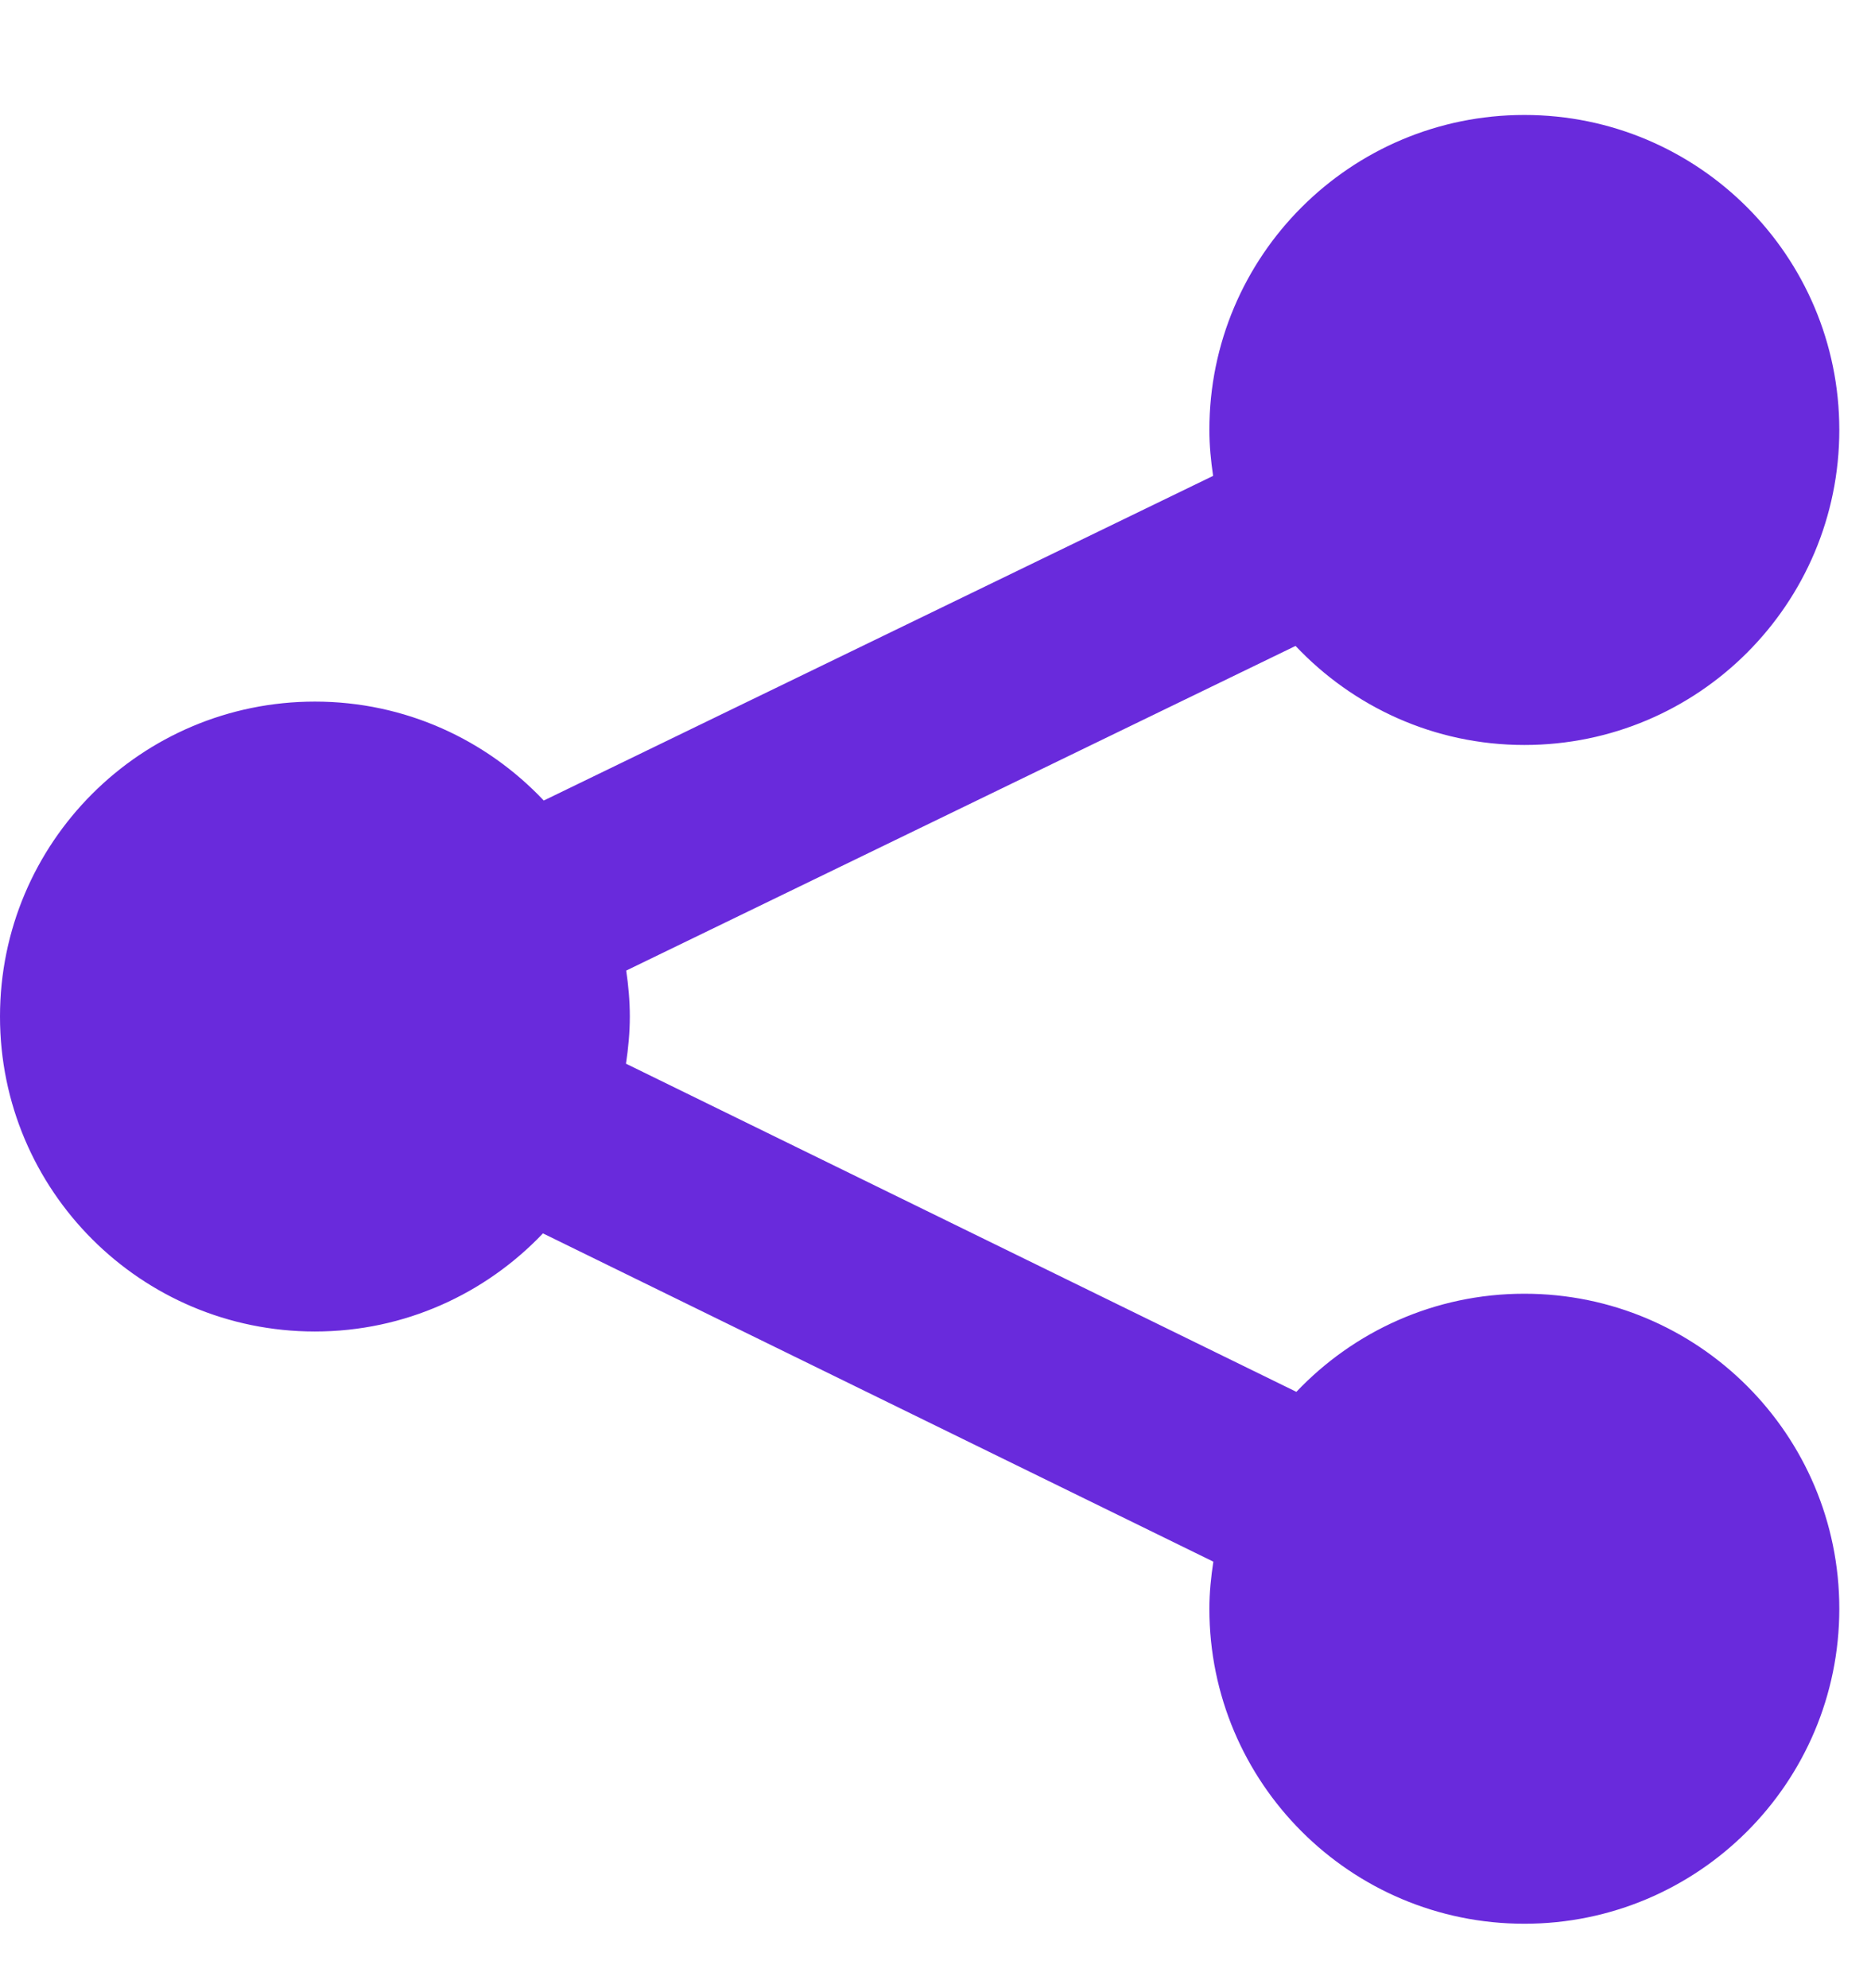 <svg width="16" height="17" viewBox="0 0 16 17" fill="none" xmlns="http://www.w3.org/2000/svg">
<path d="M13.036 11.062C12.267 11.062 11.576 11.385 11.086 11.901L5.353 9.095C5.373 8.963 5.386 8.829 5.386 8.692C5.386 8.558 5.374 8.427 5.355 8.299L11.079 5.523C11.57 6.043 12.264 6.37 13.036 6.37C14.523 6.37 15.729 5.164 15.729 3.676C15.729 2.189 14.523 0.983 13.036 0.983C11.548 0.983 10.342 2.189 10.342 3.676C10.342 3.81 10.355 3.94 10.374 4.069L4.65 6.845C4.159 6.325 3.465 5.999 2.693 5.999C1.206 5.999 0 7.204 0 8.692C0 10.18 1.206 11.385 2.693 11.385C3.461 11.385 4.152 11.062 4.643 10.546L10.376 13.353C10.356 13.484 10.342 13.618 10.342 13.755C10.342 15.243 11.548 16.449 13.036 16.449C14.523 16.449 15.729 15.243 15.729 13.755C15.729 12.268 14.523 11.062 13.036 11.062Z" fill="#692ADC"/>
</svg>
